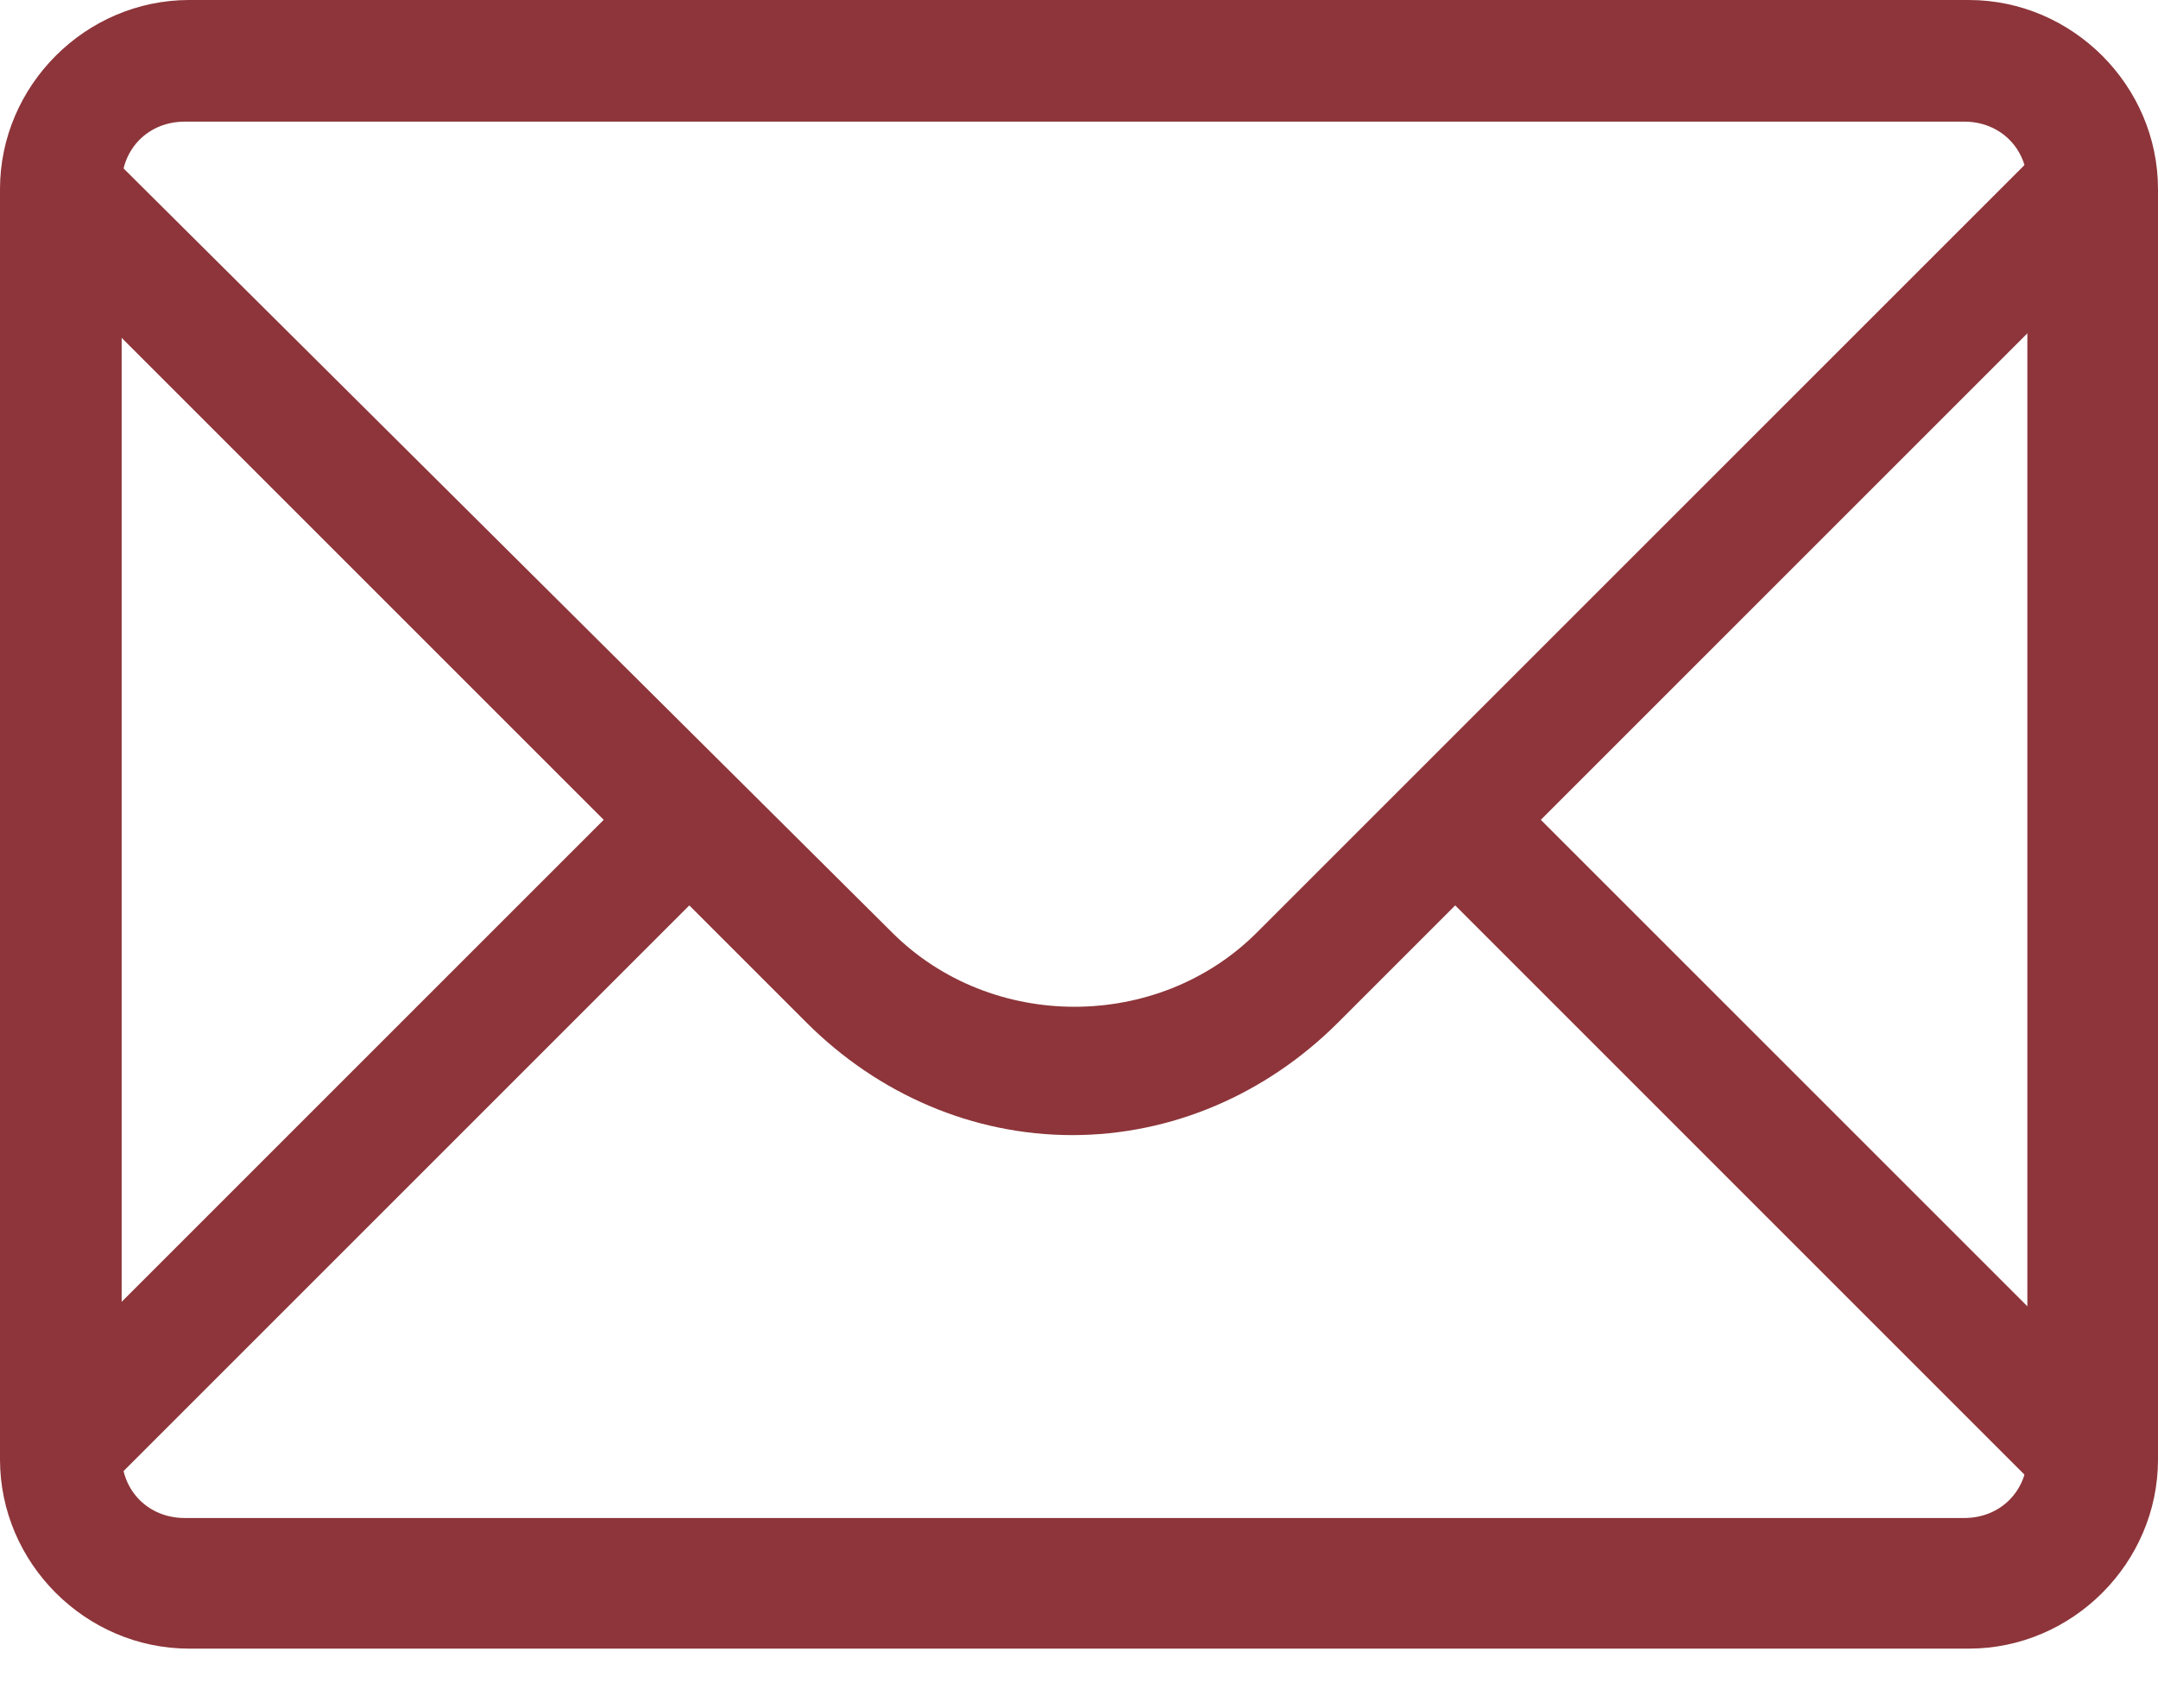 <svg width="24" height="19" viewBox="0 0 24 19" fill="none" xmlns="http://www.w3.org/2000/svg">
<path d="M23.75 2.505L22.798 1.553L13.979 10.372C12.877 11.474 11.023 11.474 9.921 10.372L1.102 1.603L0.15 2.555L6.714 9.119L0.15 15.683L1.102 16.635L7.666 10.071L8.969 11.374C9.77 12.175 10.823 12.626 11.925 12.626C13.027 12.626 14.079 12.175 14.881 11.374L16.184 10.071L22.747 16.635L23.7 15.683L17.136 9.119L23.75 2.505Z" fill="#8D353A"/>
<path d="M21.896 18.338H2.104C0.952 18.338 0 17.386 0 16.234V2.104C0 0.952 0.952 0 2.104 0H21.896C23.048 0 24 0.952 24 2.104V16.234C24 17.386 23.048 18.338 21.896 18.338ZM2.054 1.353C1.653 1.353 1.353 1.653 1.353 2.054V16.184C1.353 16.585 1.653 16.885 2.054 16.885H21.846C22.246 16.885 22.547 16.585 22.547 16.184V2.054C22.547 1.653 22.246 1.353 21.846 1.353H2.054Z" fill="#8D353A"/>
</svg>
